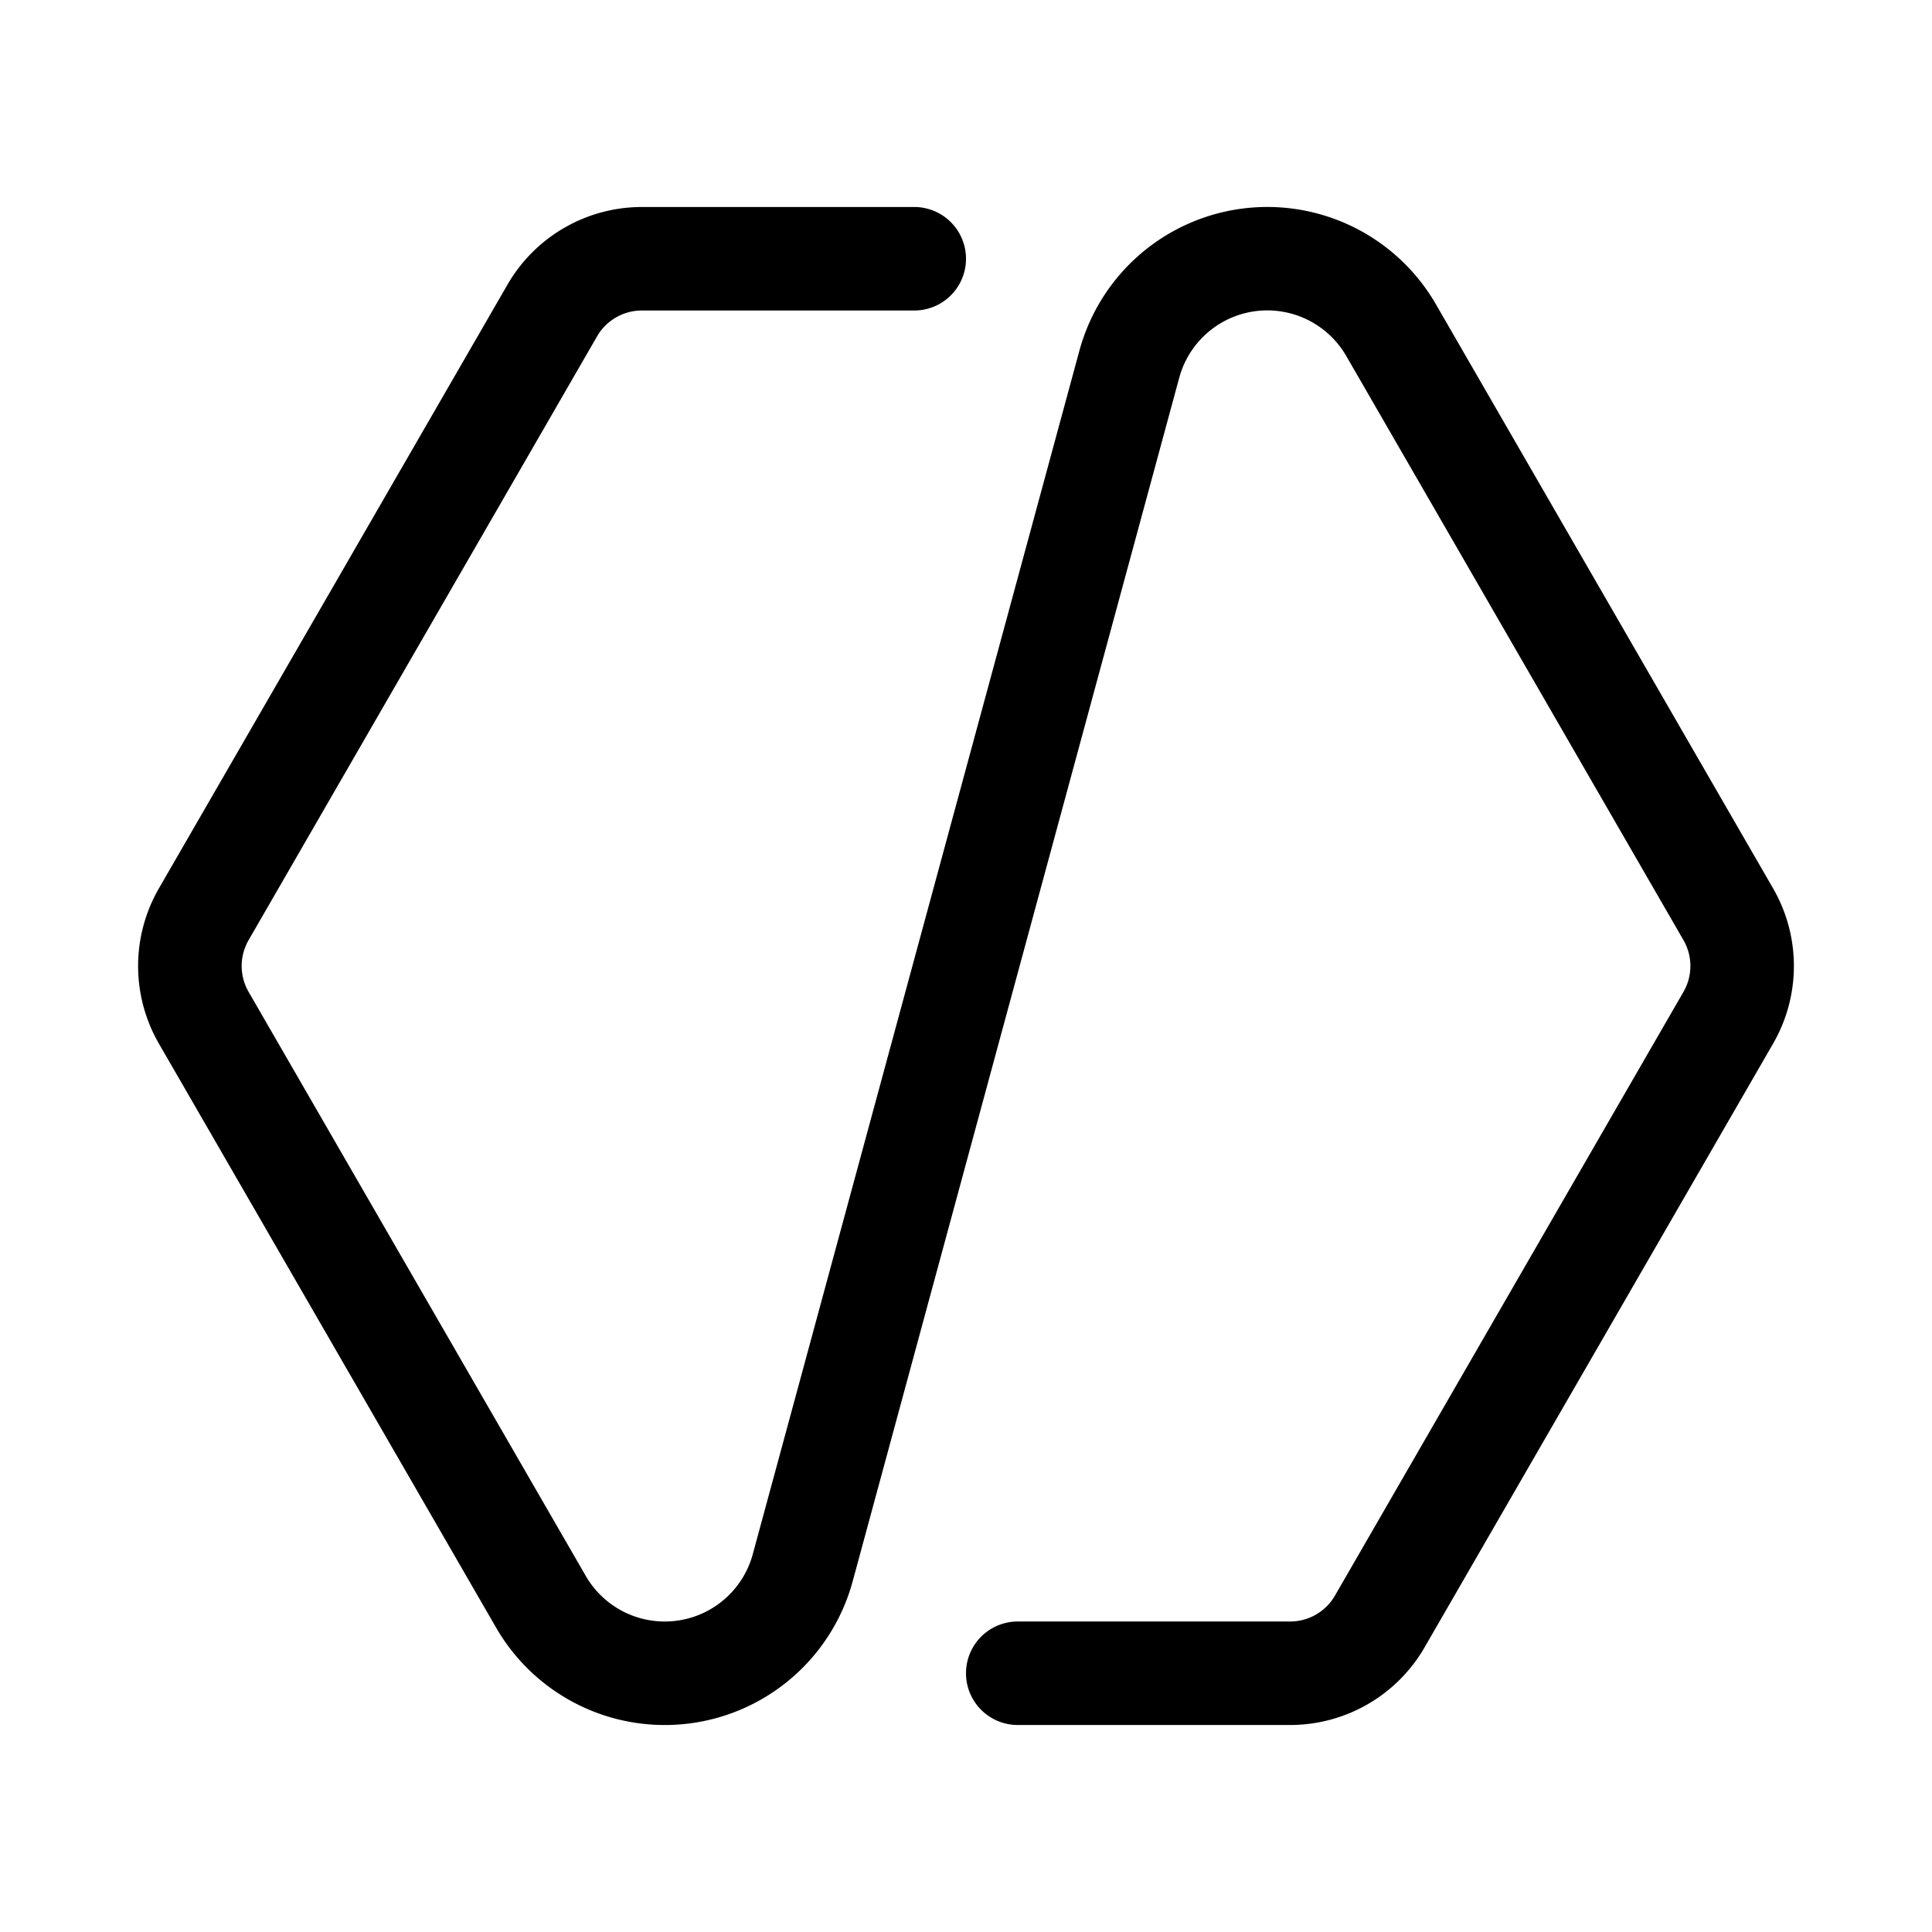 <svg xmlns="http://www.w3.org/2000/svg" width="1em" height="1em" viewBox="0 0 28 28"><path fill="currentColor" d="M9.303 4.5a.75.75 0 0 0-.65.375l-5.05 8.75a.75.75 0 0 0 0 .75l4.886 8.464a1.322 1.322 0 0 0 2.421-.315l4.733-17.44a2.822 2.822 0 0 1 5.168-.673l4.886 8.464a2.25 2.25 0 0 1 0 2.25l-5.051 8.75A2.25 2.25 0 0 1 18.697 25H14.75a.75.75 0 0 1 0-1.5h3.947a.75.75 0 0 0 .65-.375l5.051-8.75a.75.75 0 0 0 0-.75l-4.886-8.464a1.322 1.322 0 0 0-2.422.315l-4.732 17.44a2.822 2.822 0 0 1-5.168.673l-4.887-8.464a2.25 2.25 0 0 1 0-2.25l5.052-8.75A2.25 2.25 0 0 1 9.303 3h3.947a.75.75 0 0 1 0 1.5z"/></svg>
